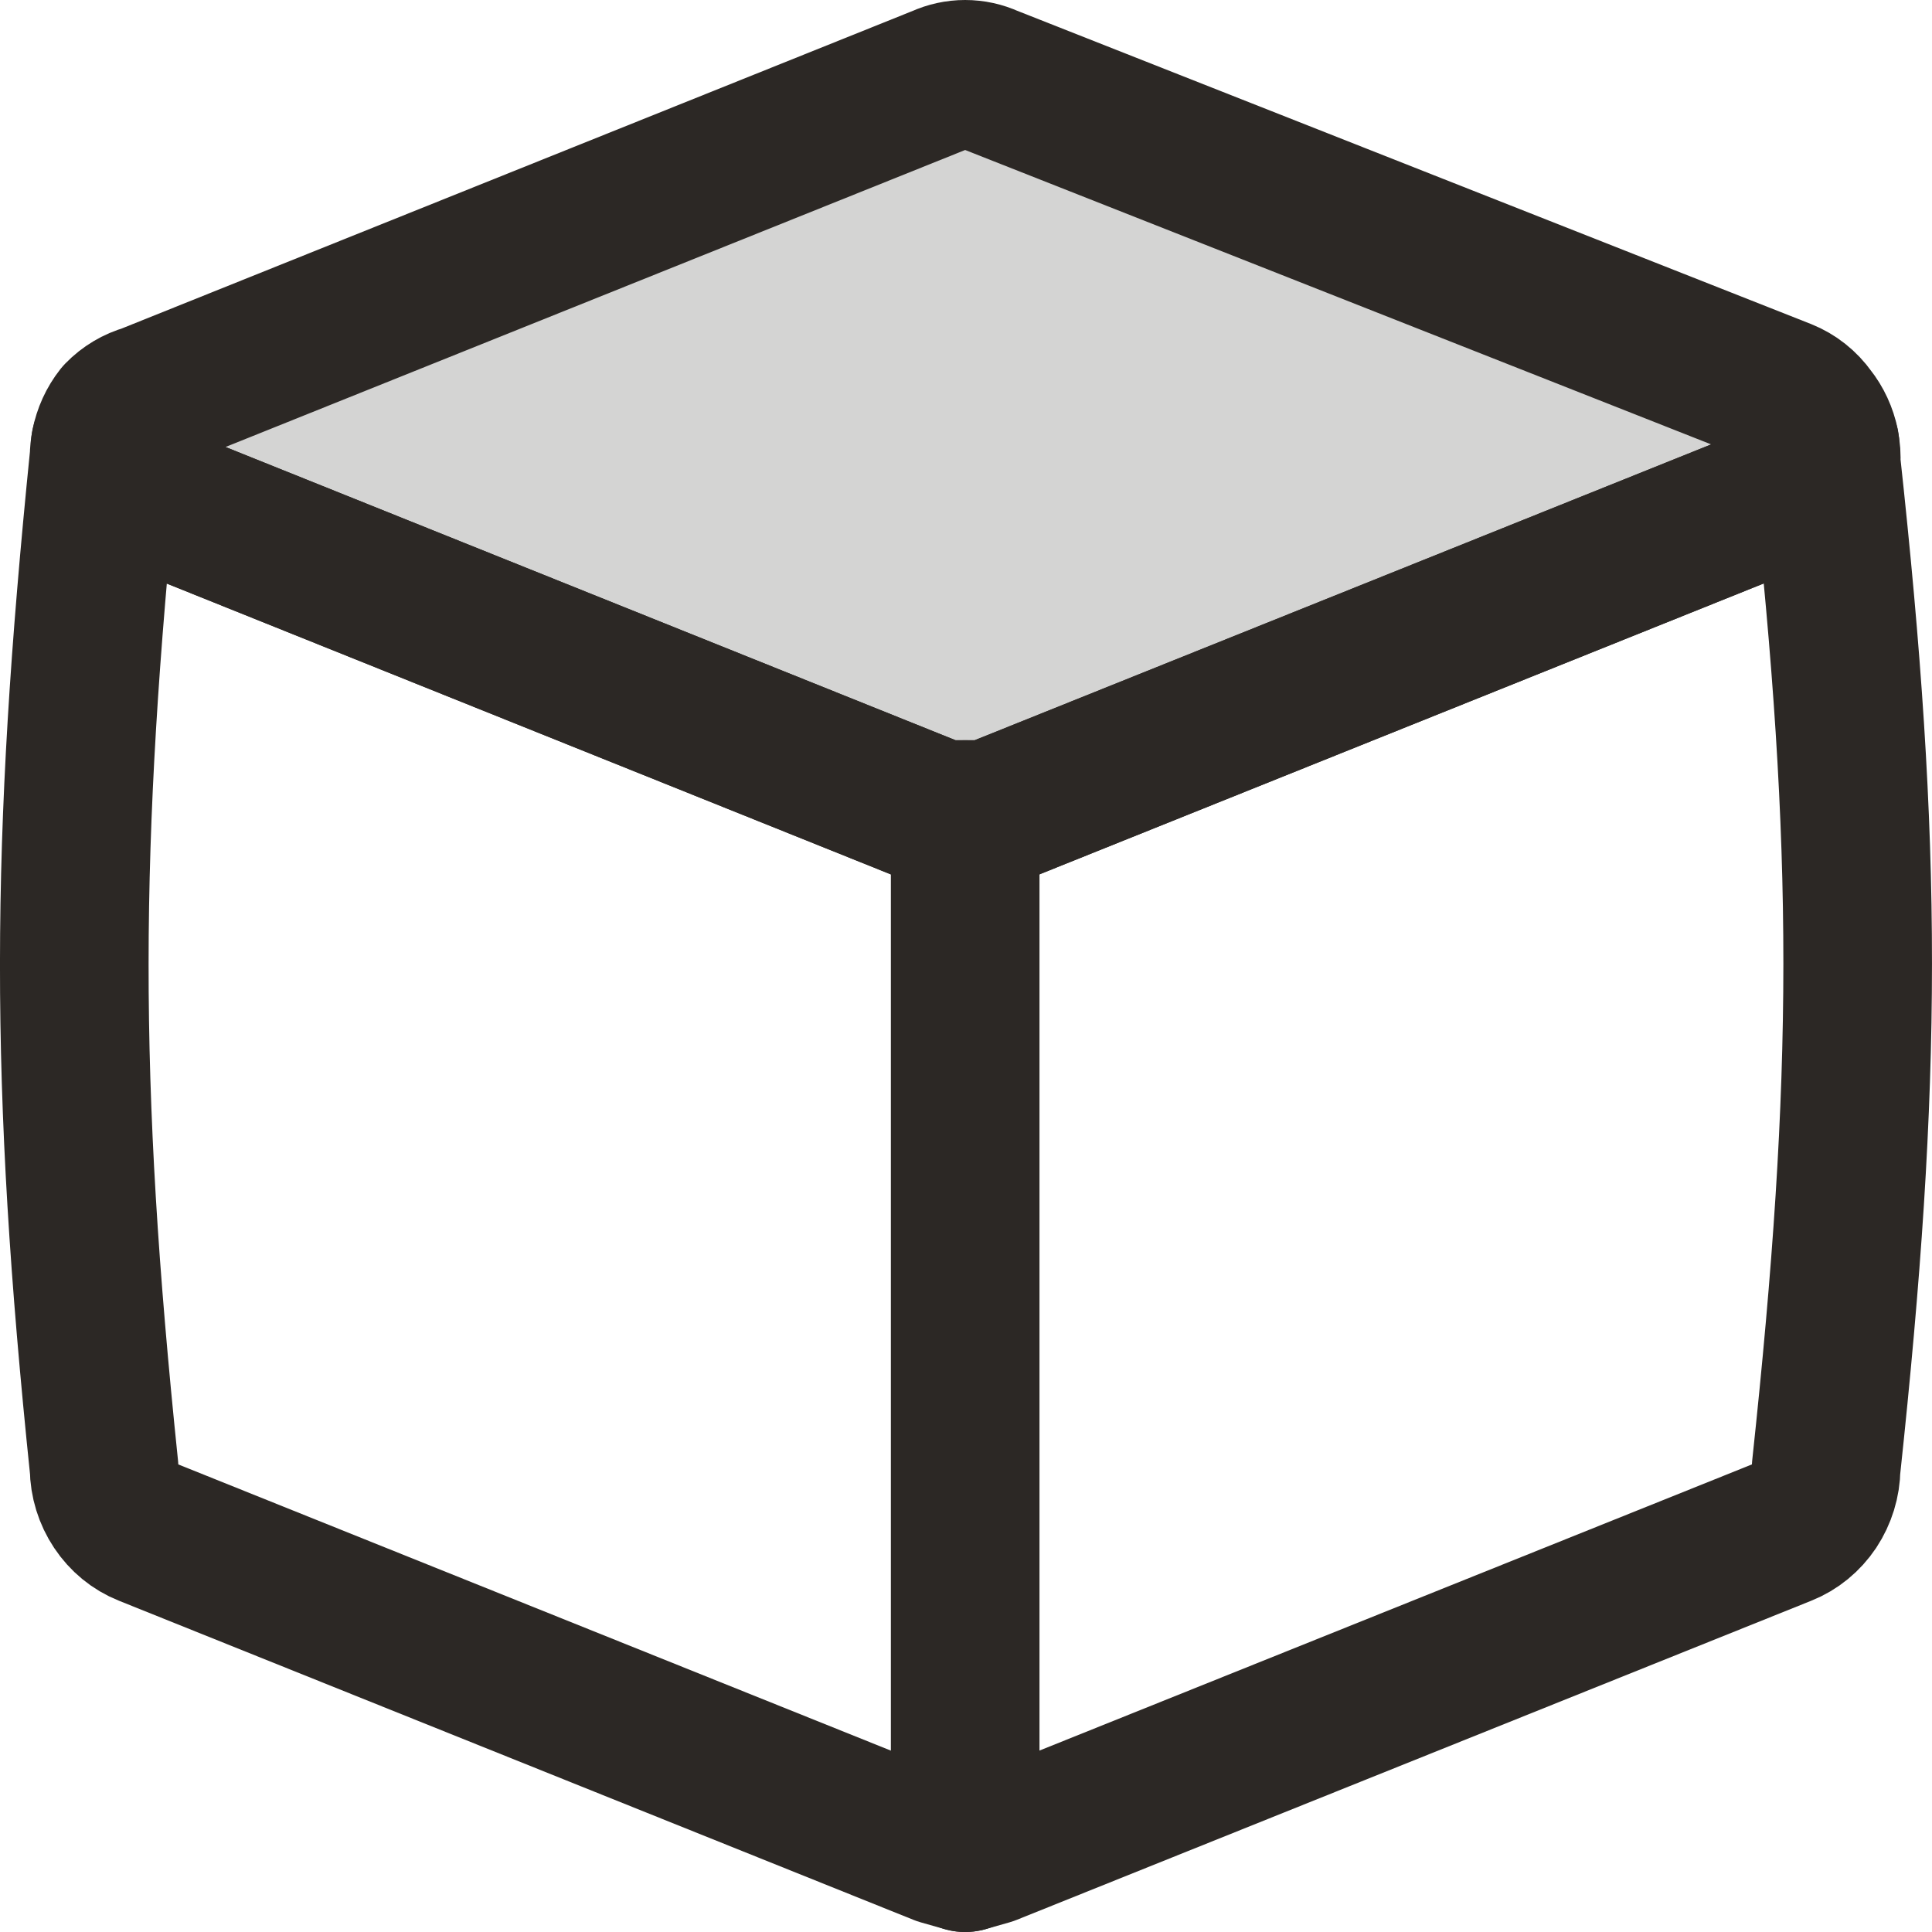 <svg xmlns="http://www.w3.org/2000/svg" width="26" height="26" viewBox="0 0 26 26"><g fill="none" fill-rule="evenodd" stroke="#2C2825" stroke-linecap="round" stroke-linejoin="round" stroke-width="2" transform="translate(1 1)"><path d="M23.575,5.221 C24.144,10.443 24.139,13.484 23.575,18.758 C23.573,18.944 23.517,19.124 23.416,19.277 C23.314,19.429 23.171,19.547 23.005,19.613 L12.309,23.909 L11.988,24 L11.667,23.909 L0.971,19.613 C0.805,19.547 0.662,19.429 0.561,19.277 C0.459,19.124 0.403,18.944 0.401,18.758 C-0.139,13.547 -0.129,10.396 0.401,5.147 C0.402,5.091 0.407,5.036 0.418,4.983 C0.442,5.105 0.49,5.224 0.561,5.33 C0.662,5.482 0.805,5.6 0.971,5.666 L11.667,9.962 L12.309,9.962 L23.005,5.666 C23.171,5.6 23.314,5.482 23.416,5.33 C23.486,5.225 23.534,5.106 23.558,4.981 C23.575,5.059 23.581,5.14 23.575,5.221 Z"/><path fill="#2C2825" fill-opacity=".2" fill-rule="nonzero" d="M23.559,4.976 C23.53,4.835 23.469,4.701 23.379,4.588 C23.284,4.454 23.154,4.351 23.005,4.291 L12.309,0.07 C12.208,0.024 12.099,0 11.988,0 C11.878,0 11.768,0.024 11.667,0.07 L0.971,4.365 C0.83,4.404 0.701,4.481 0.597,4.588 C0.507,4.702 0.446,4.837 0.418,4.98 C0.442,5.105 0.49,5.224 0.561,5.33 C0.662,5.482 0.805,5.6 0.971,5.666 L11.667,9.962 L12.309,9.962 L23.005,5.666 C23.171,5.6 23.314,5.482 23.416,5.33 C23.487,5.223 23.536,5.103 23.559,4.976 Z"/><line x1="11.989" x2="11.989" y1="24" y2="9.962"/></g></svg>
